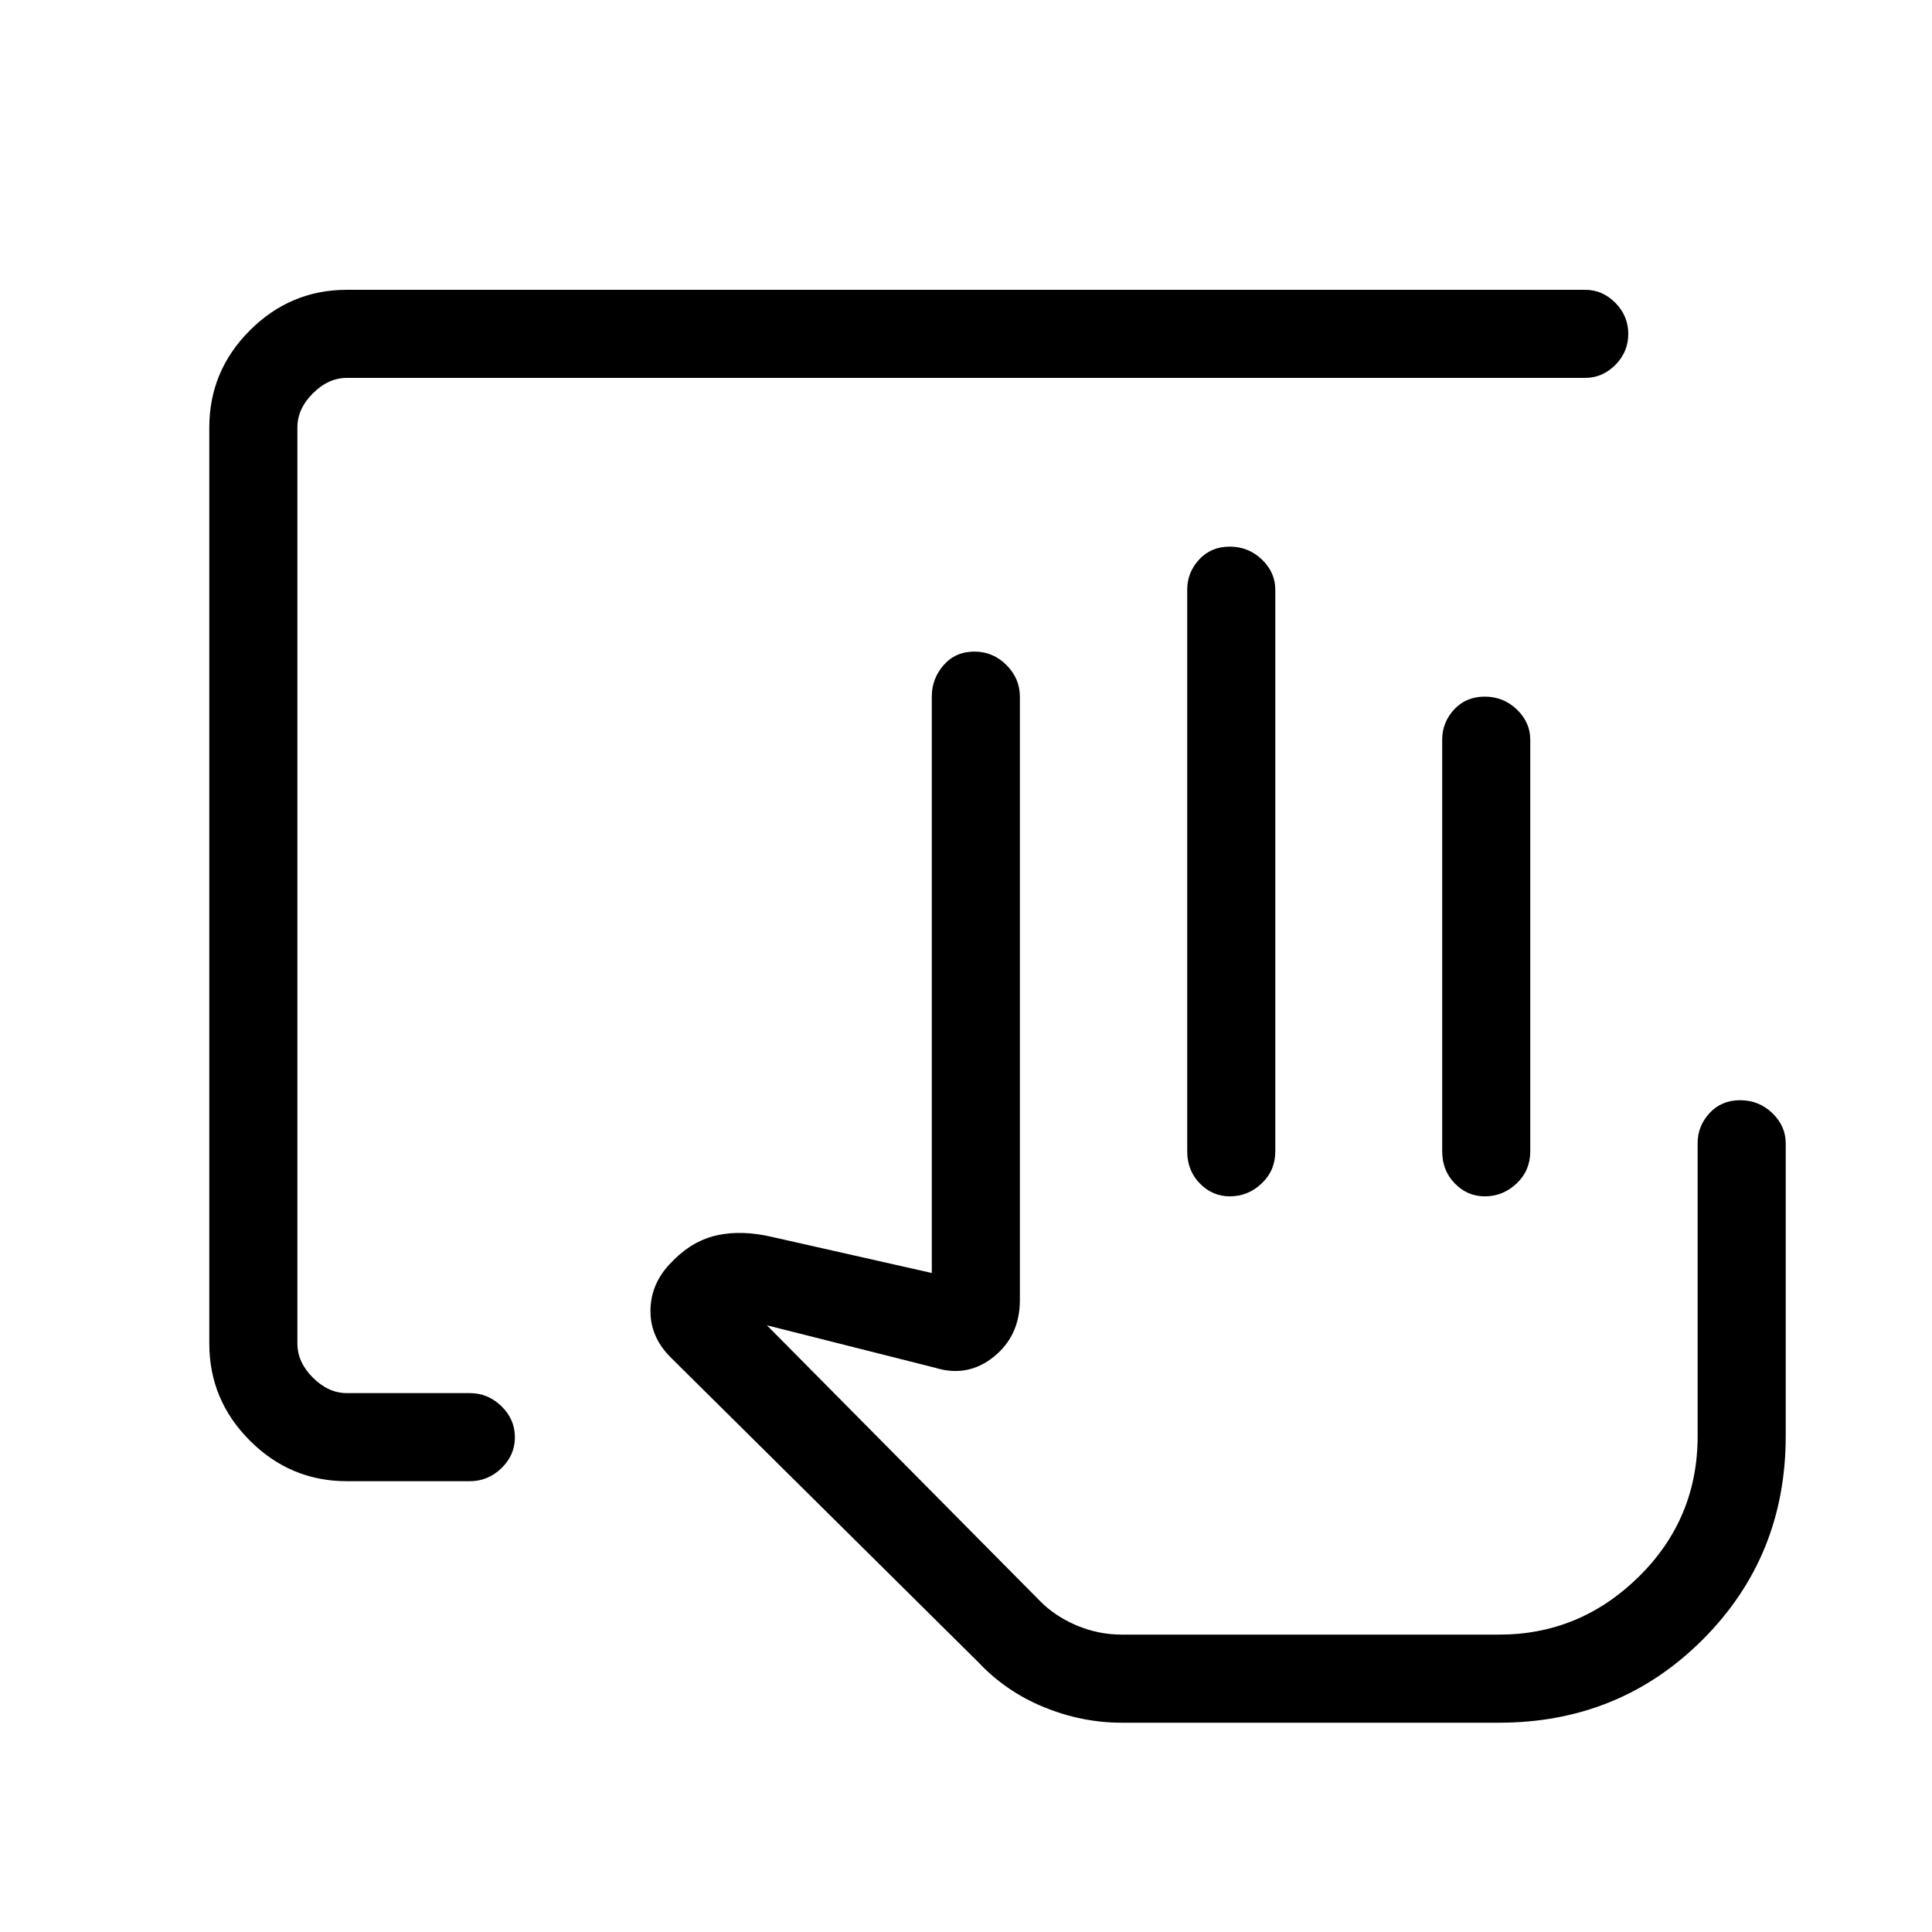 <svg xmlns="http://www.w3.org/2000/svg" height="48" viewBox="0 -960 960 960" width="48"><path d="M716.62-387.92v-204.54q0-8.57 5.91-14.98t15.23-6.41q9.31 0 15.97 6.41 6.65 6.41 6.65 14.98v204.54q0 9.54-6.76 15.96-6.76 6.42-15.84 6.42-8.65 0-14.91-6.42-6.25-6.42-6.25-15.96Zm28.3 240.15h-228.3H744.92ZM172.38-224q-28.05 0-48.22-20.16Q104-264.33 104-292.38v-455.24q0-28.05 20.16-48.22Q144.33-816 172.38-816h615.31q8.57 0 14.98 6.48 6.41 6.49 6.41 15.44 0 8.94-6.41 15.4-6.41 6.45-14.98 6.45H172.38q-9.23 0-16.92 7.69-7.69 7.69-7.69 16.92v455.24q0 9.23 7.69 16.92 7.69 7.69 16.92 7.69h61.08q8.99 0 15.69 6.49 6.7 6.48 6.7 15.43 0 8.94-6.7 15.4-6.7 6.45-15.69 6.45h-61.08Zm384.89 120q-19.63 0-38.53-7.73-18.89-7.73-32.59-22.3L333-285.77q-10.1-10.23-9.78-23.58.32-13.34 10.55-23.57l1.08-1.09q9.69-9.68 21.79-12.26t26.98.89L463-327.46v-286.39q0-8.98 5.91-15.68 5.91-6.7 15.23-6.7t15.97 6.7q6.66 6.7 6.66 15.68v299.77q0 17.81-12.96 28.25-12.96 10.45-29.19 5.45l-83.54-21.08 135.54 136.84q7.3 7.54 18.15 12.2 10.85 4.65 22.61 4.65h187.54q40.18 0 69.4-28.79 29.22-28.78 29.22-69.82v-145.54q0-8.57 5.91-14.98t15.23-6.41q9.32 0 15.97 6.41 6.66 6.41 6.66 14.98v145.54q0 59.84-41.27 101.11Q804.77-104 744.92-104H557.27Zm32.65-283.92V-667q0-8.56 5.91-14.97 5.92-6.41 15.23-6.41 9.32 0 15.98 6.41 6.65 6.41 6.65 14.97v279.08q0 9.54-6.76 15.96-6.76 6.42-15.84 6.42-8.65 0-14.91-6.42t-6.26-15.96Z"/></svg>